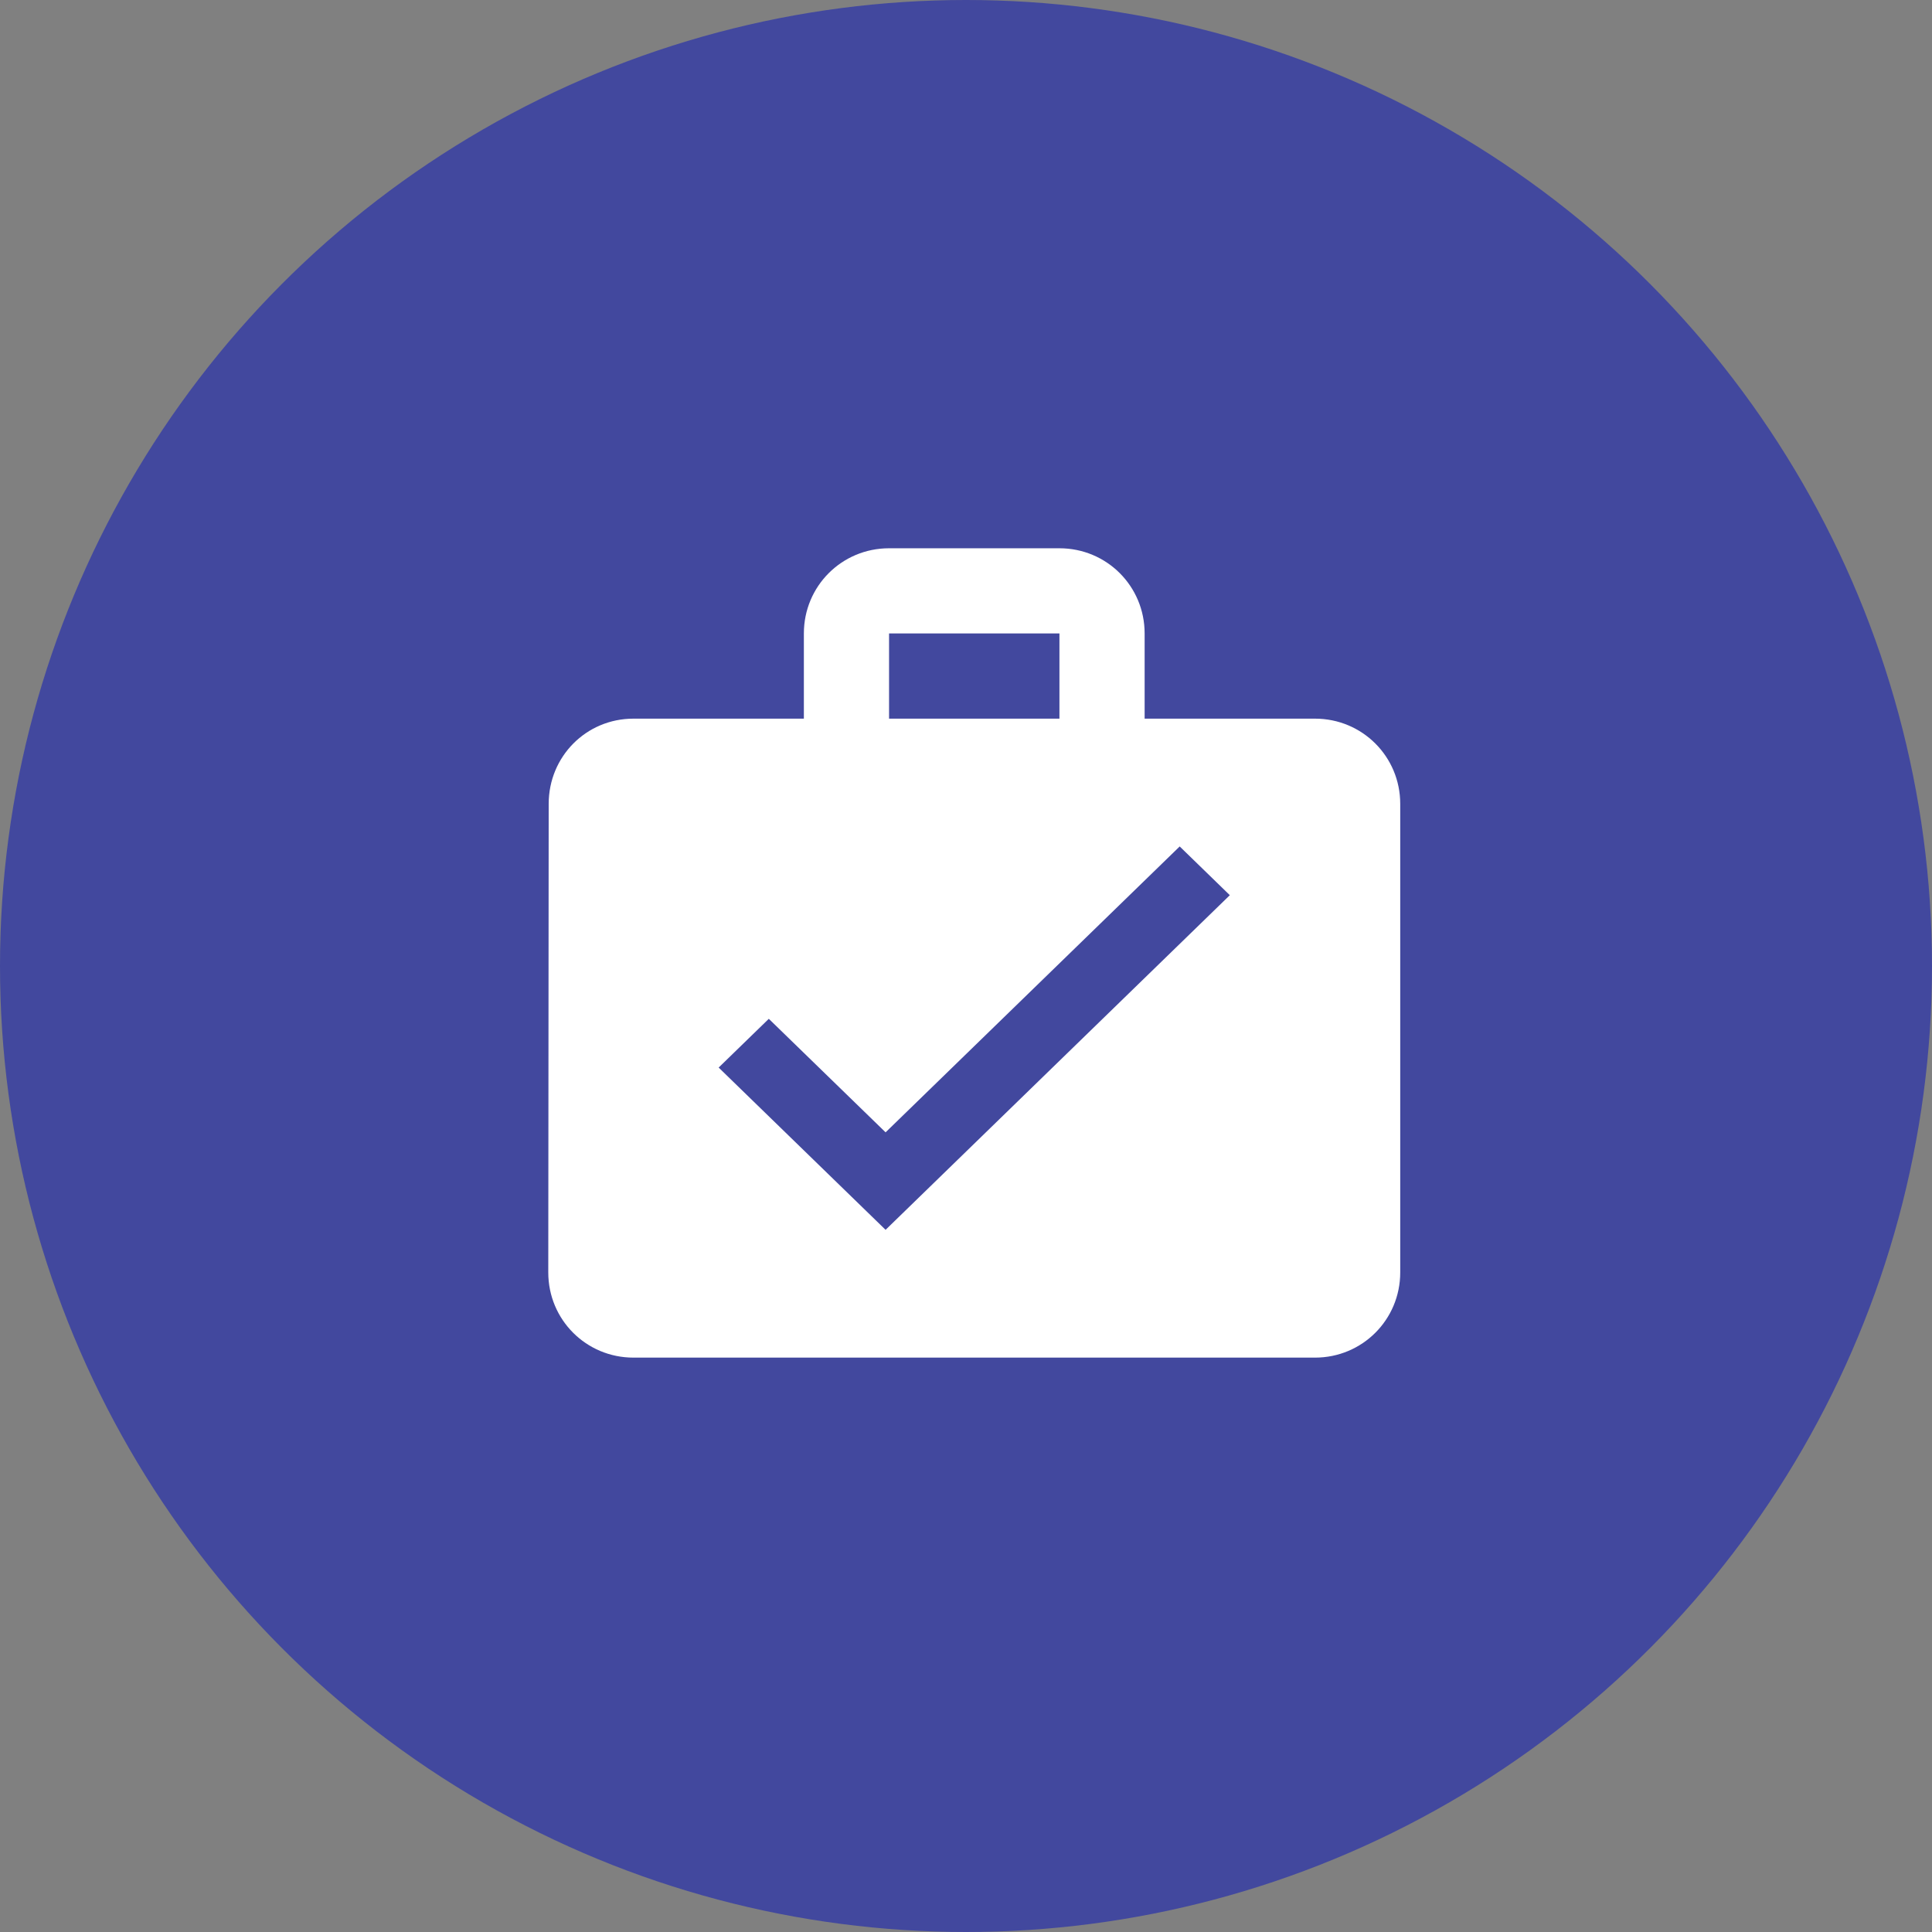 <svg width="74" height="74" viewBox="0 0 74 74" fill="none" xmlns="http://www.w3.org/2000/svg">
<rect x="0" y="0" width="74" height="74" fill="#808080" stroke="none"/>
<circle cx="37" cy="37" r="37" fill="#42489E"/>
<path d="M50.368 27.526H43.842V24.263C43.842 22.452 42.39 21 40.579 21H34.053C32.242 21 30.79 22.452 30.79 24.263V27.526H24.263C22.452 27.526 21.016 28.978 21.016 30.79L21 48.737C21 50.548 22.452 52 24.263 52H50.368C52.179 52 53.632 50.548 53.632 48.737V30.79C53.632 28.978 52.179 27.526 50.368 27.526ZM40.579 27.526H34.053V24.263H40.579V27.526Z" fill="white"/>
<path d="M33.92 43.371L29.447 39.023L27.526 40.89L33.92 47.105L47.105 34.288L45.185 32.421L33.92 43.371Z" fill="#42489E"/>
</svg>
